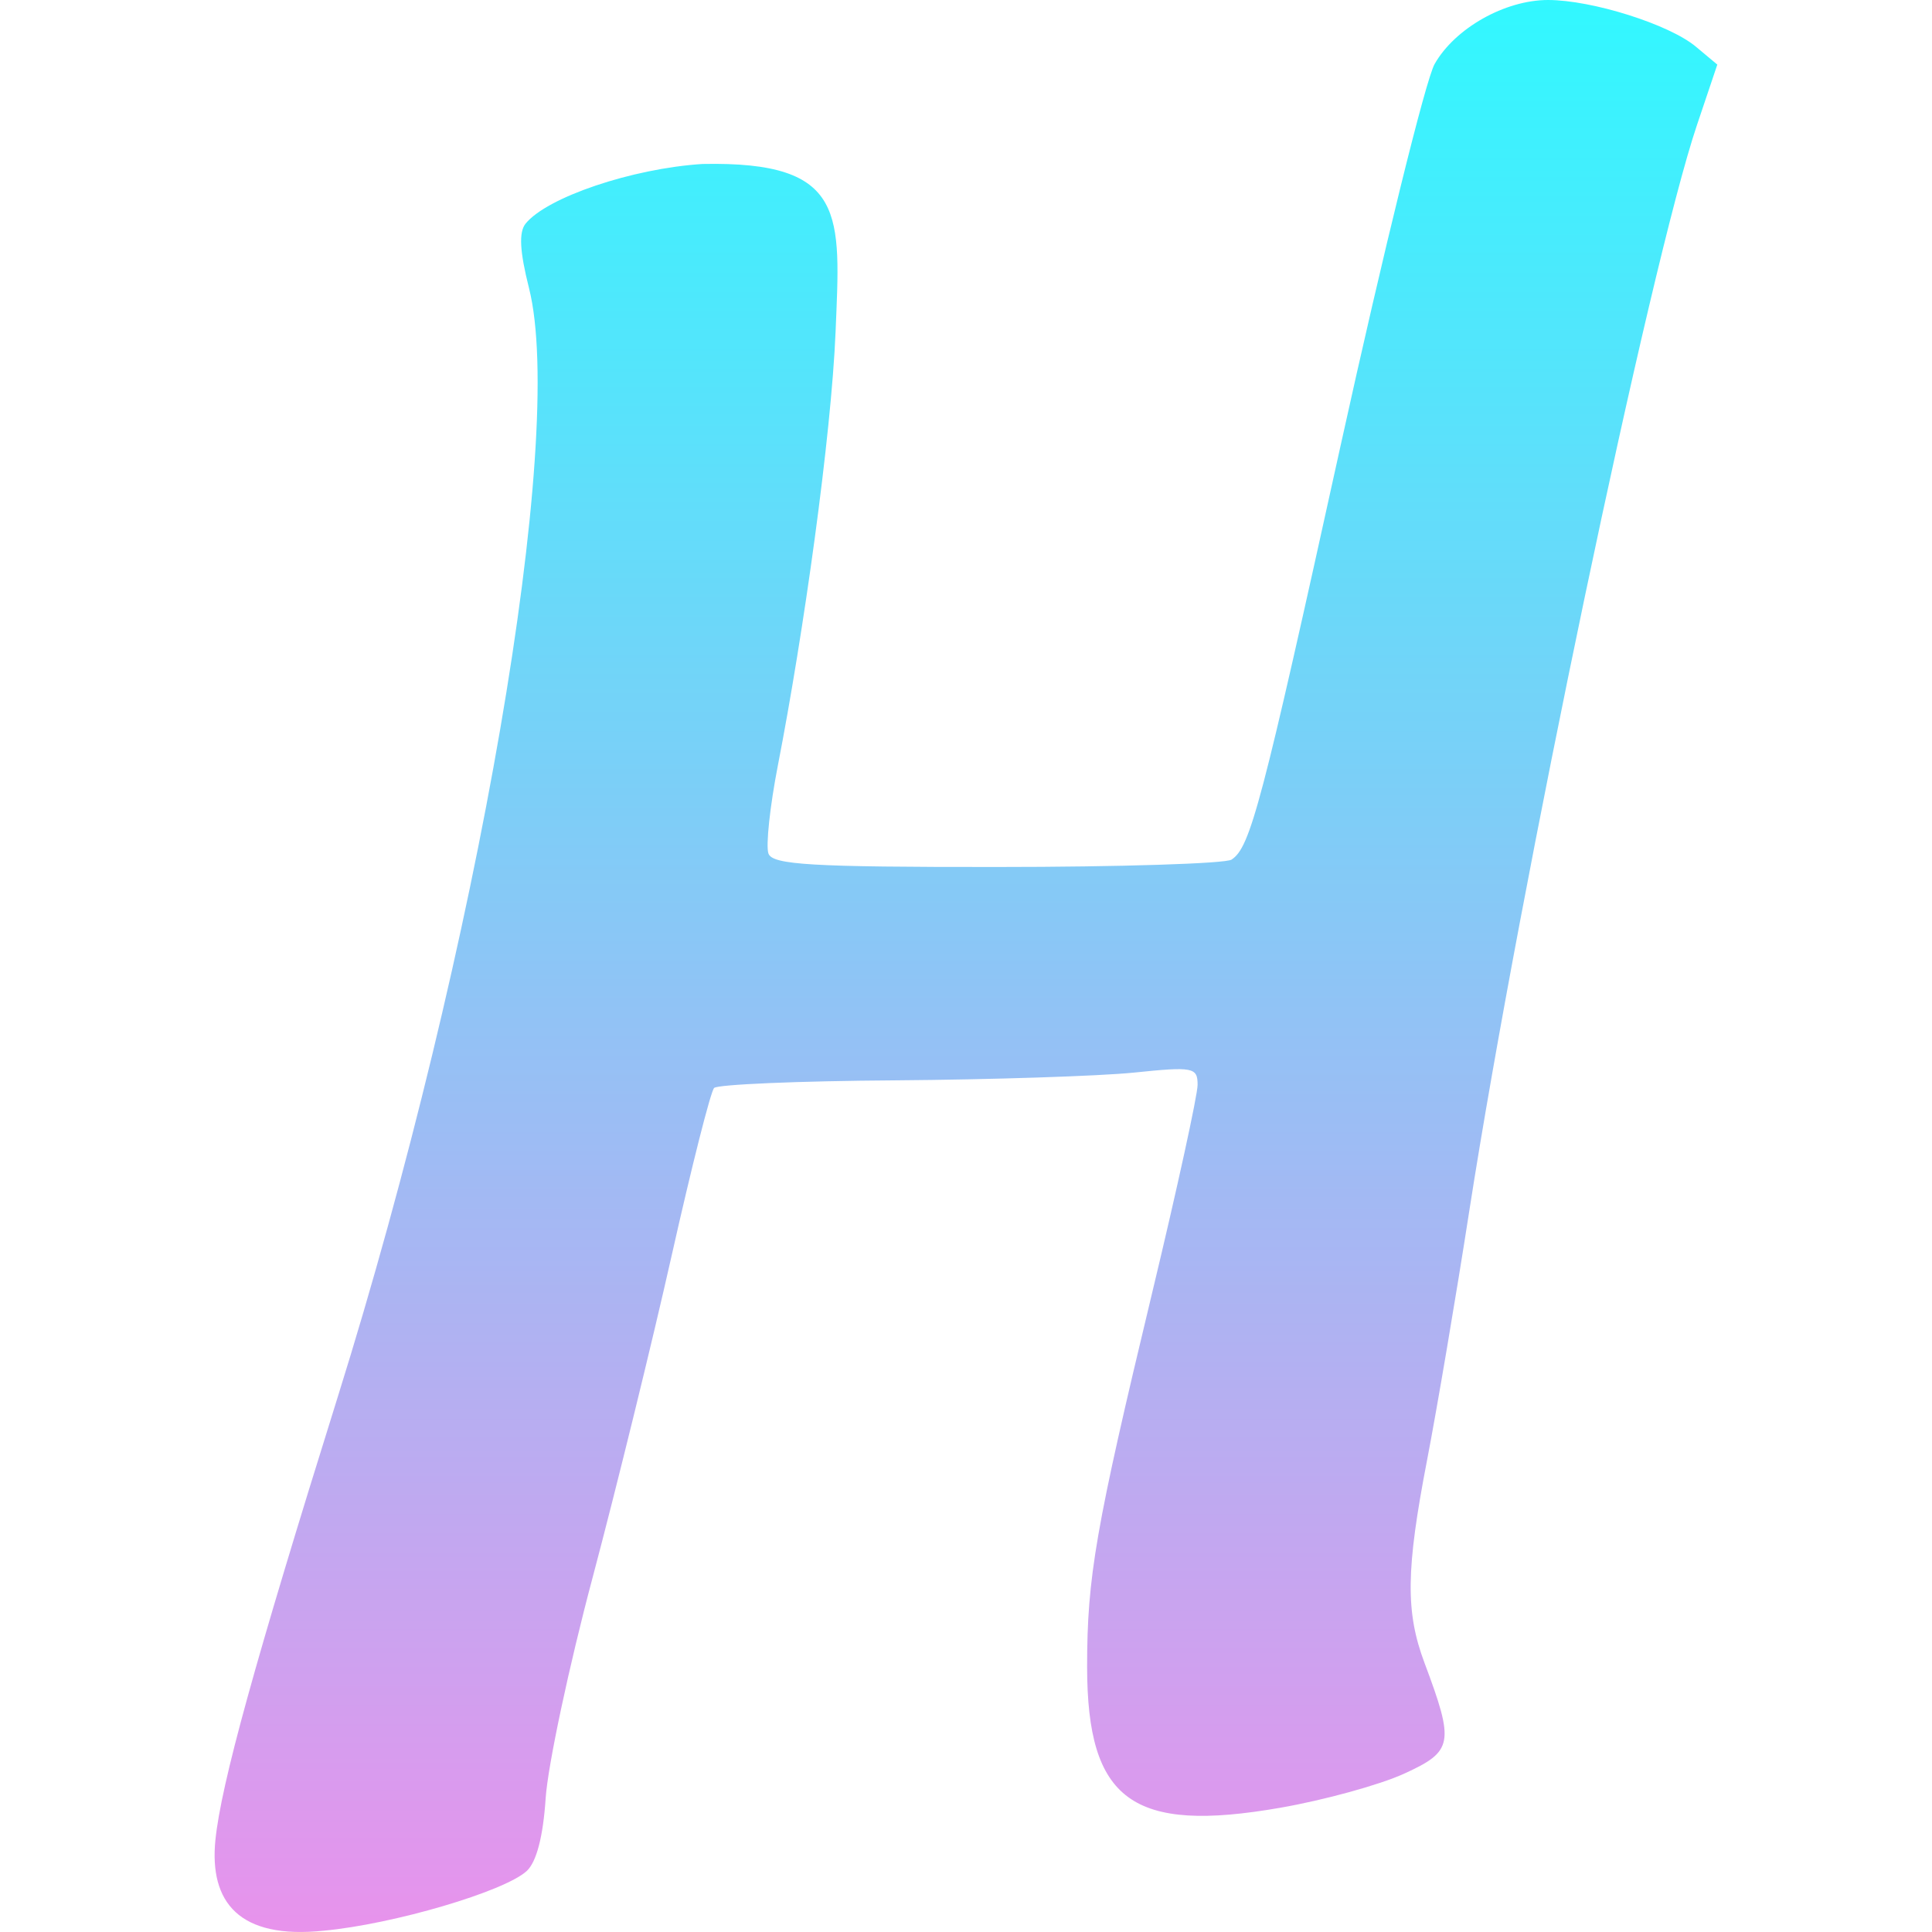<svg xmlns="http://www.w3.org/2000/svg" style="isolation:isolate" width="16" height="16" viewBox="0 0 16 16">
 <defs>
  <style id="current-color-scheme" type="text/css">
   .ColorScheme-Text { color:#ca60d7; } .ColorScheme-Highlight { color:#5294e2; }
  </style>
  <linearGradient id="arrongin" x1="0%" x2="0%" y1="0%" y2="100%">
   <stop offset="0%" style="stop-color:#dd9b44; stop-opacity:1"/>
   <stop offset="100%" style="stop-color:#ad6c16; stop-opacity:1"/>
  </linearGradient>
  <linearGradient id="aurora" x1="0%" x2="0%" y1="0%" y2="100%">
   <stop offset="0%" style="stop-color:#09D4DF; stop-opacity:1"/>
   <stop offset="100%" style="stop-color:#9269F4; stop-opacity:1"/>
  </linearGradient>
  <linearGradient id="fitdance" x1="0%" x2="0%" y1="0%" y2="100%">
   <stop offset="0%" style="stop-color:#1AD6AB; stop-opacity:1"/>
   <stop offset="100%" style="stop-color:#329DB6; stop-opacity:1"/>
  </linearGradient>
  <linearGradient id="oomox" x1="0%" x2="0%" y1="0%" y2="100%">
   <stop offset="0%" style="stop-color:#31f8ff; stop-opacity:1"/>
   <stop offset="100%" style="stop-color:#e992ec; stop-opacity:1"/>
  </linearGradient>
  <linearGradient id="rainblue" x1="0%" x2="0%" y1="0%" y2="100%">
   <stop offset="0%" style="stop-color:#00F260; stop-opacity:1"/>
   <stop offset="100%" style="stop-color:#0575E6; stop-opacity:1"/>
  </linearGradient>
  <linearGradient id="sunrise" x1="0%" x2="0%" y1="0%" y2="100%">
   <stop offset="0%" style="stop-color: #FF8501; stop-opacity:1"/>
   <stop offset="100%" style="stop-color: #FFCB01; stop-opacity:1"/>
  </linearGradient>
  <linearGradient id="telinkrin" x1="0%" x2="0%" y1="0%" y2="100%">
   <stop offset="0%" style="stop-color: #b2ced6; stop-opacity:1"/>
   <stop offset="100%" style="stop-color: #6da5b7; stop-opacity:1"/>
  </linearGradient>
  <linearGradient id="60spsycho" x1="0%" x2="0%" y1="0%" y2="100%">
   <stop offset="0%" style="stop-color: #df5940; stop-opacity:1"/>
   <stop offset="25%" style="stop-color: #d8d15f; stop-opacity:1"/>
   <stop offset="50%" style="stop-color: #e9882a; stop-opacity:1"/>
   <stop offset="100%" style="stop-color: #279362; stop-opacity:1"/>
  </linearGradient>
  <linearGradient id="90ssummer" x1="0%" x2="0%" y1="0%" y2="100%">
   <stop offset="0%" style="stop-color: #f618c7; stop-opacity:1"/>
   <stop offset="20%" style="stop-color: #94ffab; stop-opacity:1"/>
   <stop offset="50%" style="stop-color: #fbfd54; stop-opacity:1"/>
   <stop offset="100%" style="stop-color: #0f83ae; stop-opacity:1"/>
  </linearGradient>
 </defs>
 <path style="fill:url(#oomox)" class="ColorScheme-Text" d="M 1.784 15.237 C 1.832 14.772 2.109 13.769 2.797 11.569 C 3.961 7.847 4.691 3.616 4.381 2.386 C 4.304 2.081 4.296 1.924 4.352 1.853 C 4.528 1.634 5.235 1.395 5.817 1.358 C 7.019 1.333 6.959 1.778 6.92 2.746 C 6.884 3.614 6.655 5.245 6.442 6.339 C 6.376 6.678 6.341 7.006 6.364 7.069 C 6.398 7.162 6.721 7.181 8.257 7.18 C 9.275 7.18 10.149 7.152 10.199 7.119 C 10.355 7.017 10.446 6.672 11.105 3.678 C 11.458 2.077 11.807 0.66 11.881 0.53 C 12.049 0.234 12.463 0 12.82 0 C 13.184 0 13.825 0.202 14.045 0.387 L 14.222 0.535 L 14.053 1.037 C 13.666 2.186 12.591 7.313 12.169 10.022 C 12.058 10.738 11.9 11.668 11.819 12.089 C 11.643 13.001 11.639 13.349 11.797 13.771 C 12.047 14.438 12.035 14.503 11.628 14.689 C 11.427 14.781 10.966 14.908 10.603 14.971 C 9.378 15.185 9.004 14.912 9.003 13.805 C 9.003 13.06 9.072 12.662 9.542 10.705 C 9.749 9.843 9.918 9.069 9.918 8.984 C 9.918 8.839 9.881 8.832 9.389 8.883 C 9.098 8.912 8.209 8.941 7.413 8.947 C 6.617 8.952 5.942 8.981 5.914 9.01 C 5.885 9.04 5.728 9.661 5.564 10.391 C 5.4 11.121 5.105 12.322 4.909 13.06 C 4.712 13.798 4.537 14.622 4.519 14.891 C 4.498 15.21 4.443 15.42 4.362 15.495 C 4.176 15.665 3.26 15.935 2.683 15.989 C 1.98 16.063 1.732 15.754 1.784 15.237 L 1.784 15.237 Z"/>
</svg>
